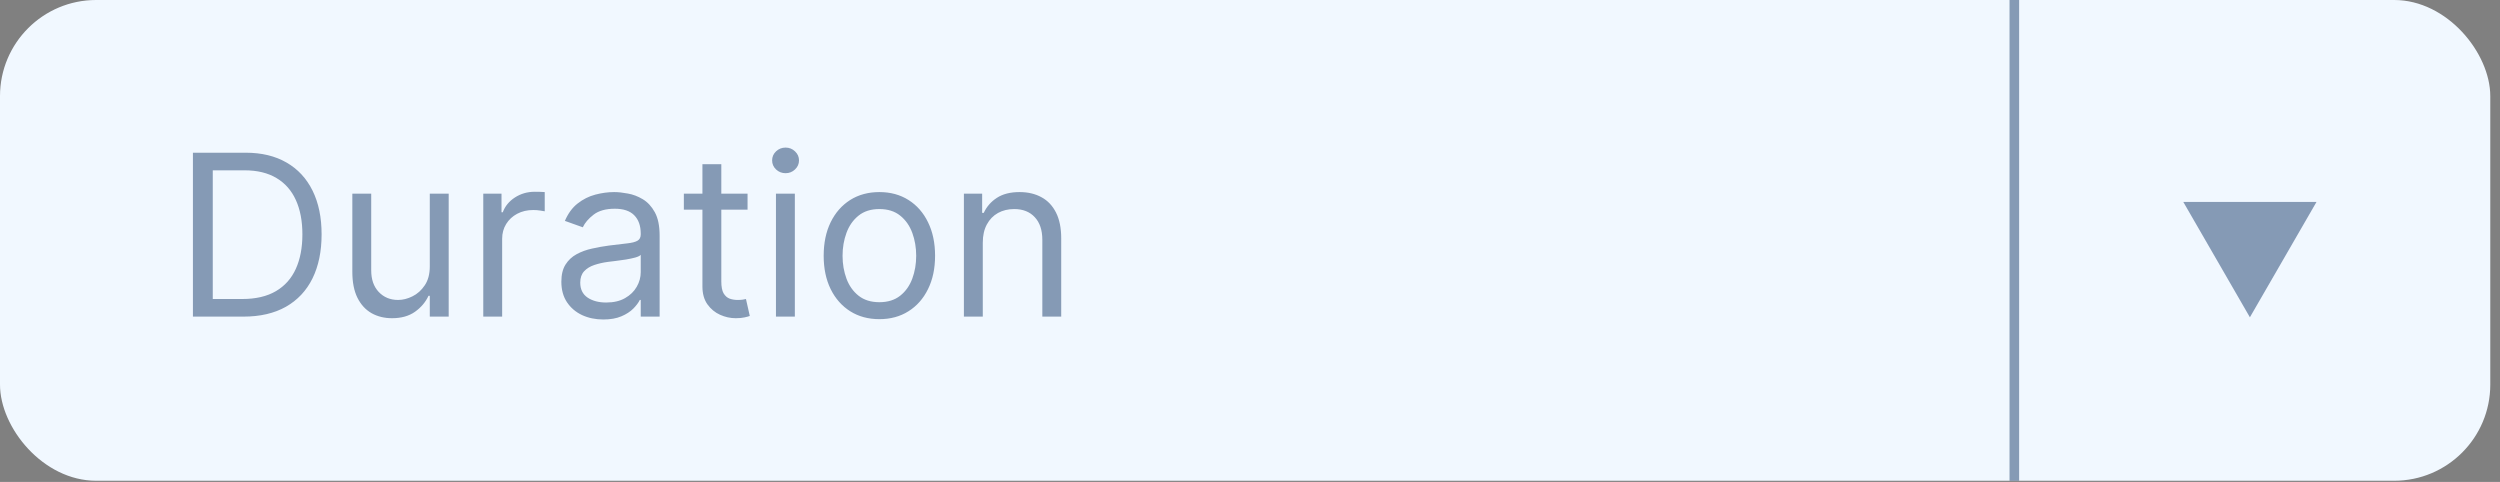 <svg width="166" height="32" viewBox="0 0 166 32" fill="none" xmlns="http://www.w3.org/2000/svg">
<rect x="0" y="0" width="166" height="32" fill="#808080" stroke="none"/>
<rect width="165.355" height="31.922" rx="6.384" fill="#F1F8FF"/>
<path d="M16.168 21.023H12.81V10.14H16.317C17.373 10.14 18.276 10.358 19.027 10.794C19.778 11.226 20.354 11.848 20.754 12.659C21.154 13.466 21.354 14.434 21.354 15.56C21.354 16.694 21.152 17.669 20.749 18.488C20.345 19.303 19.757 19.93 18.985 20.369C18.212 20.805 17.273 21.023 16.168 21.023ZM14.128 19.854H16.083C16.983 19.854 17.729 19.68 18.32 19.333C18.912 18.986 19.353 18.491 19.643 17.85C19.934 17.209 20.079 16.446 20.079 15.56C20.079 14.681 19.936 13.925 19.649 13.291C19.362 12.653 18.933 12.165 18.363 11.825C17.792 11.481 17.082 11.309 16.232 11.309H14.128V19.854ZM28.538 17.686V12.861H29.793V21.023H28.538V19.641H28.453C28.262 20.055 27.965 20.408 27.561 20.698C27.157 20.985 26.647 21.129 26.03 21.129C25.52 21.129 25.067 21.017 24.67 20.794C24.273 20.567 23.962 20.227 23.735 19.774C23.508 19.317 23.395 18.741 23.395 18.047V12.861H24.649V17.962C24.649 18.557 24.815 19.032 25.148 19.386C25.485 19.74 25.913 19.917 26.434 19.917C26.746 19.917 27.063 19.837 27.385 19.678C27.711 19.519 27.984 19.274 28.204 18.945C28.427 18.615 28.538 18.196 28.538 17.686ZM32.089 21.023V12.861H33.301V14.093H33.386C33.535 13.69 33.804 13.362 34.194 13.11C34.583 12.859 35.023 12.733 35.511 12.733C35.603 12.733 35.719 12.735 35.857 12.738C35.995 12.742 36.099 12.747 36.17 12.754V14.03C36.128 14.019 36.03 14.003 35.878 13.982C35.729 13.957 35.572 13.945 35.405 13.945C35.008 13.945 34.654 14.028 34.342 14.194C34.034 14.357 33.79 14.584 33.609 14.874C33.432 15.162 33.343 15.489 33.343 15.858V21.023H32.089ZM40.059 21.214C39.541 21.214 39.072 21.116 38.65 20.922C38.229 20.723 37.894 20.438 37.646 20.066C37.398 19.691 37.274 19.237 37.274 18.706C37.274 18.238 37.366 17.859 37.55 17.569C37.735 17.274 37.981 17.044 38.289 16.878C38.597 16.711 38.937 16.587 39.309 16.506C39.685 16.421 40.062 16.354 40.441 16.304C40.937 16.24 41.339 16.192 41.647 16.16C41.959 16.125 42.186 16.067 42.327 15.985C42.473 15.904 42.545 15.762 42.545 15.56V15.518C42.545 14.993 42.402 14.586 42.115 14.295C41.831 14.005 41.401 13.86 40.824 13.86C40.225 13.86 39.756 13.991 39.416 14.253C39.075 14.515 38.836 14.795 38.698 15.092L37.508 14.667C37.721 14.171 38.004 13.785 38.358 13.509C38.716 13.229 39.106 13.034 39.527 12.924C39.952 12.811 40.37 12.754 40.781 12.754C41.043 12.754 41.344 12.786 41.684 12.85C42.028 12.91 42.359 13.036 42.678 13.227C43.001 13.419 43.268 13.707 43.48 14.093C43.693 14.48 43.799 14.997 43.799 15.645V21.023H42.545V19.917H42.481C42.397 20.094 42.255 20.284 42.056 20.486C41.858 20.688 41.594 20.86 41.265 21.001C40.935 21.143 40.533 21.214 40.059 21.214ZM40.25 20.087C40.746 20.087 41.164 19.99 41.504 19.795C41.847 19.6 42.106 19.349 42.28 19.041C42.457 18.732 42.545 18.408 42.545 18.068V16.92C42.492 16.984 42.375 17.043 42.195 17.096C42.017 17.145 41.812 17.189 41.578 17.229C41.348 17.264 41.123 17.296 40.903 17.324C40.687 17.349 40.512 17.37 40.377 17.388C40.051 17.43 39.747 17.5 39.463 17.595C39.184 17.687 38.957 17.827 38.783 18.015C38.613 18.199 38.528 18.451 38.528 18.77C38.528 19.205 38.689 19.535 39.012 19.758C39.338 19.977 39.75 20.087 40.25 20.087ZM49.638 12.861V13.923H45.408V12.861H49.638ZM46.641 10.905H47.895V18.684C47.895 19.039 47.946 19.304 48.049 19.482C48.155 19.655 48.29 19.772 48.453 19.832C48.619 19.889 48.795 19.917 48.979 19.917C49.117 19.917 49.23 19.91 49.319 19.896C49.407 19.878 49.478 19.864 49.532 19.854L49.786 20.98C49.702 21.012 49.583 21.044 49.431 21.076C49.278 21.111 49.085 21.129 48.851 21.129C48.497 21.129 48.15 21.053 47.81 20.9C47.473 20.748 47.193 20.516 46.97 20.204C46.751 19.892 46.641 19.499 46.641 19.024V10.905ZM51.524 21.023V12.861H52.778V21.023H51.524ZM52.162 11.5C51.917 11.5 51.706 11.417 51.529 11.251C51.356 11.084 51.269 10.884 51.269 10.65C51.269 10.416 51.356 10.216 51.529 10.05C51.706 9.883 51.917 9.8 52.162 9.8C52.406 9.8 52.615 9.883 52.789 10.05C52.966 10.216 53.054 10.416 53.054 10.65C53.054 10.884 52.966 11.084 52.789 11.251C52.615 11.417 52.406 11.5 52.162 11.5ZM58.391 21.192C57.654 21.192 57.007 21.017 56.451 20.666C55.899 20.316 55.466 19.825 55.155 19.195C54.846 18.564 54.692 17.827 54.692 16.984C54.692 16.134 54.846 15.392 55.155 14.758C55.466 14.123 55.899 13.631 56.451 13.28C57.007 12.93 57.654 12.754 58.391 12.754C59.127 12.754 59.772 12.93 60.325 13.28C60.881 13.631 61.313 14.123 61.621 14.758C61.933 15.392 62.089 16.134 62.089 16.984C62.089 17.827 61.933 18.564 61.621 19.195C61.313 19.825 60.881 20.316 60.325 20.666C59.772 21.017 59.127 21.192 58.391 21.192ZM58.391 20.066C58.95 20.066 59.411 19.922 59.772 19.636C60.134 19.349 60.401 18.971 60.575 18.504C60.748 18.036 60.835 17.53 60.835 16.984C60.835 16.439 60.748 15.93 60.575 15.459C60.401 14.988 60.134 14.607 59.772 14.317C59.411 14.026 58.95 13.881 58.391 13.881C57.831 13.881 57.37 14.026 57.009 14.317C56.648 14.607 56.38 14.988 56.207 15.459C56.033 15.93 55.946 16.439 55.946 16.984C55.946 17.53 56.033 18.036 56.207 18.504C56.38 18.971 56.648 19.349 57.009 19.636C57.37 19.922 57.831 20.066 58.391 20.066ZM65.257 16.113V21.023H64.003V12.861H65.215V14.136H65.321C65.512 13.722 65.803 13.389 66.192 13.137C66.582 12.882 67.085 12.754 67.702 12.754C68.254 12.754 68.738 12.868 69.152 13.095C69.567 13.318 69.889 13.658 70.119 14.115C70.35 14.568 70.465 15.142 70.465 15.836V21.023H69.211V15.921C69.211 15.28 69.044 14.781 68.711 14.423C68.378 14.062 67.921 13.881 67.34 13.881C66.94 13.881 66.582 13.968 66.267 14.141C65.955 14.315 65.709 14.568 65.528 14.901C65.348 15.234 65.257 15.638 65.257 16.113Z" fill="#1A3C6C" fill-opacity="0.5"/>
<line x1="133.752" x2="133.752" y2="31.922" stroke="#1A3C6C" stroke-opacity="0.5" stroke-width="0.638"/>
<path d="M149.393 21.068L144.97 13.407H153.817L149.393 21.068Z" fill="#1A3C6C" fill-opacity="0.5"/>
</svg>
